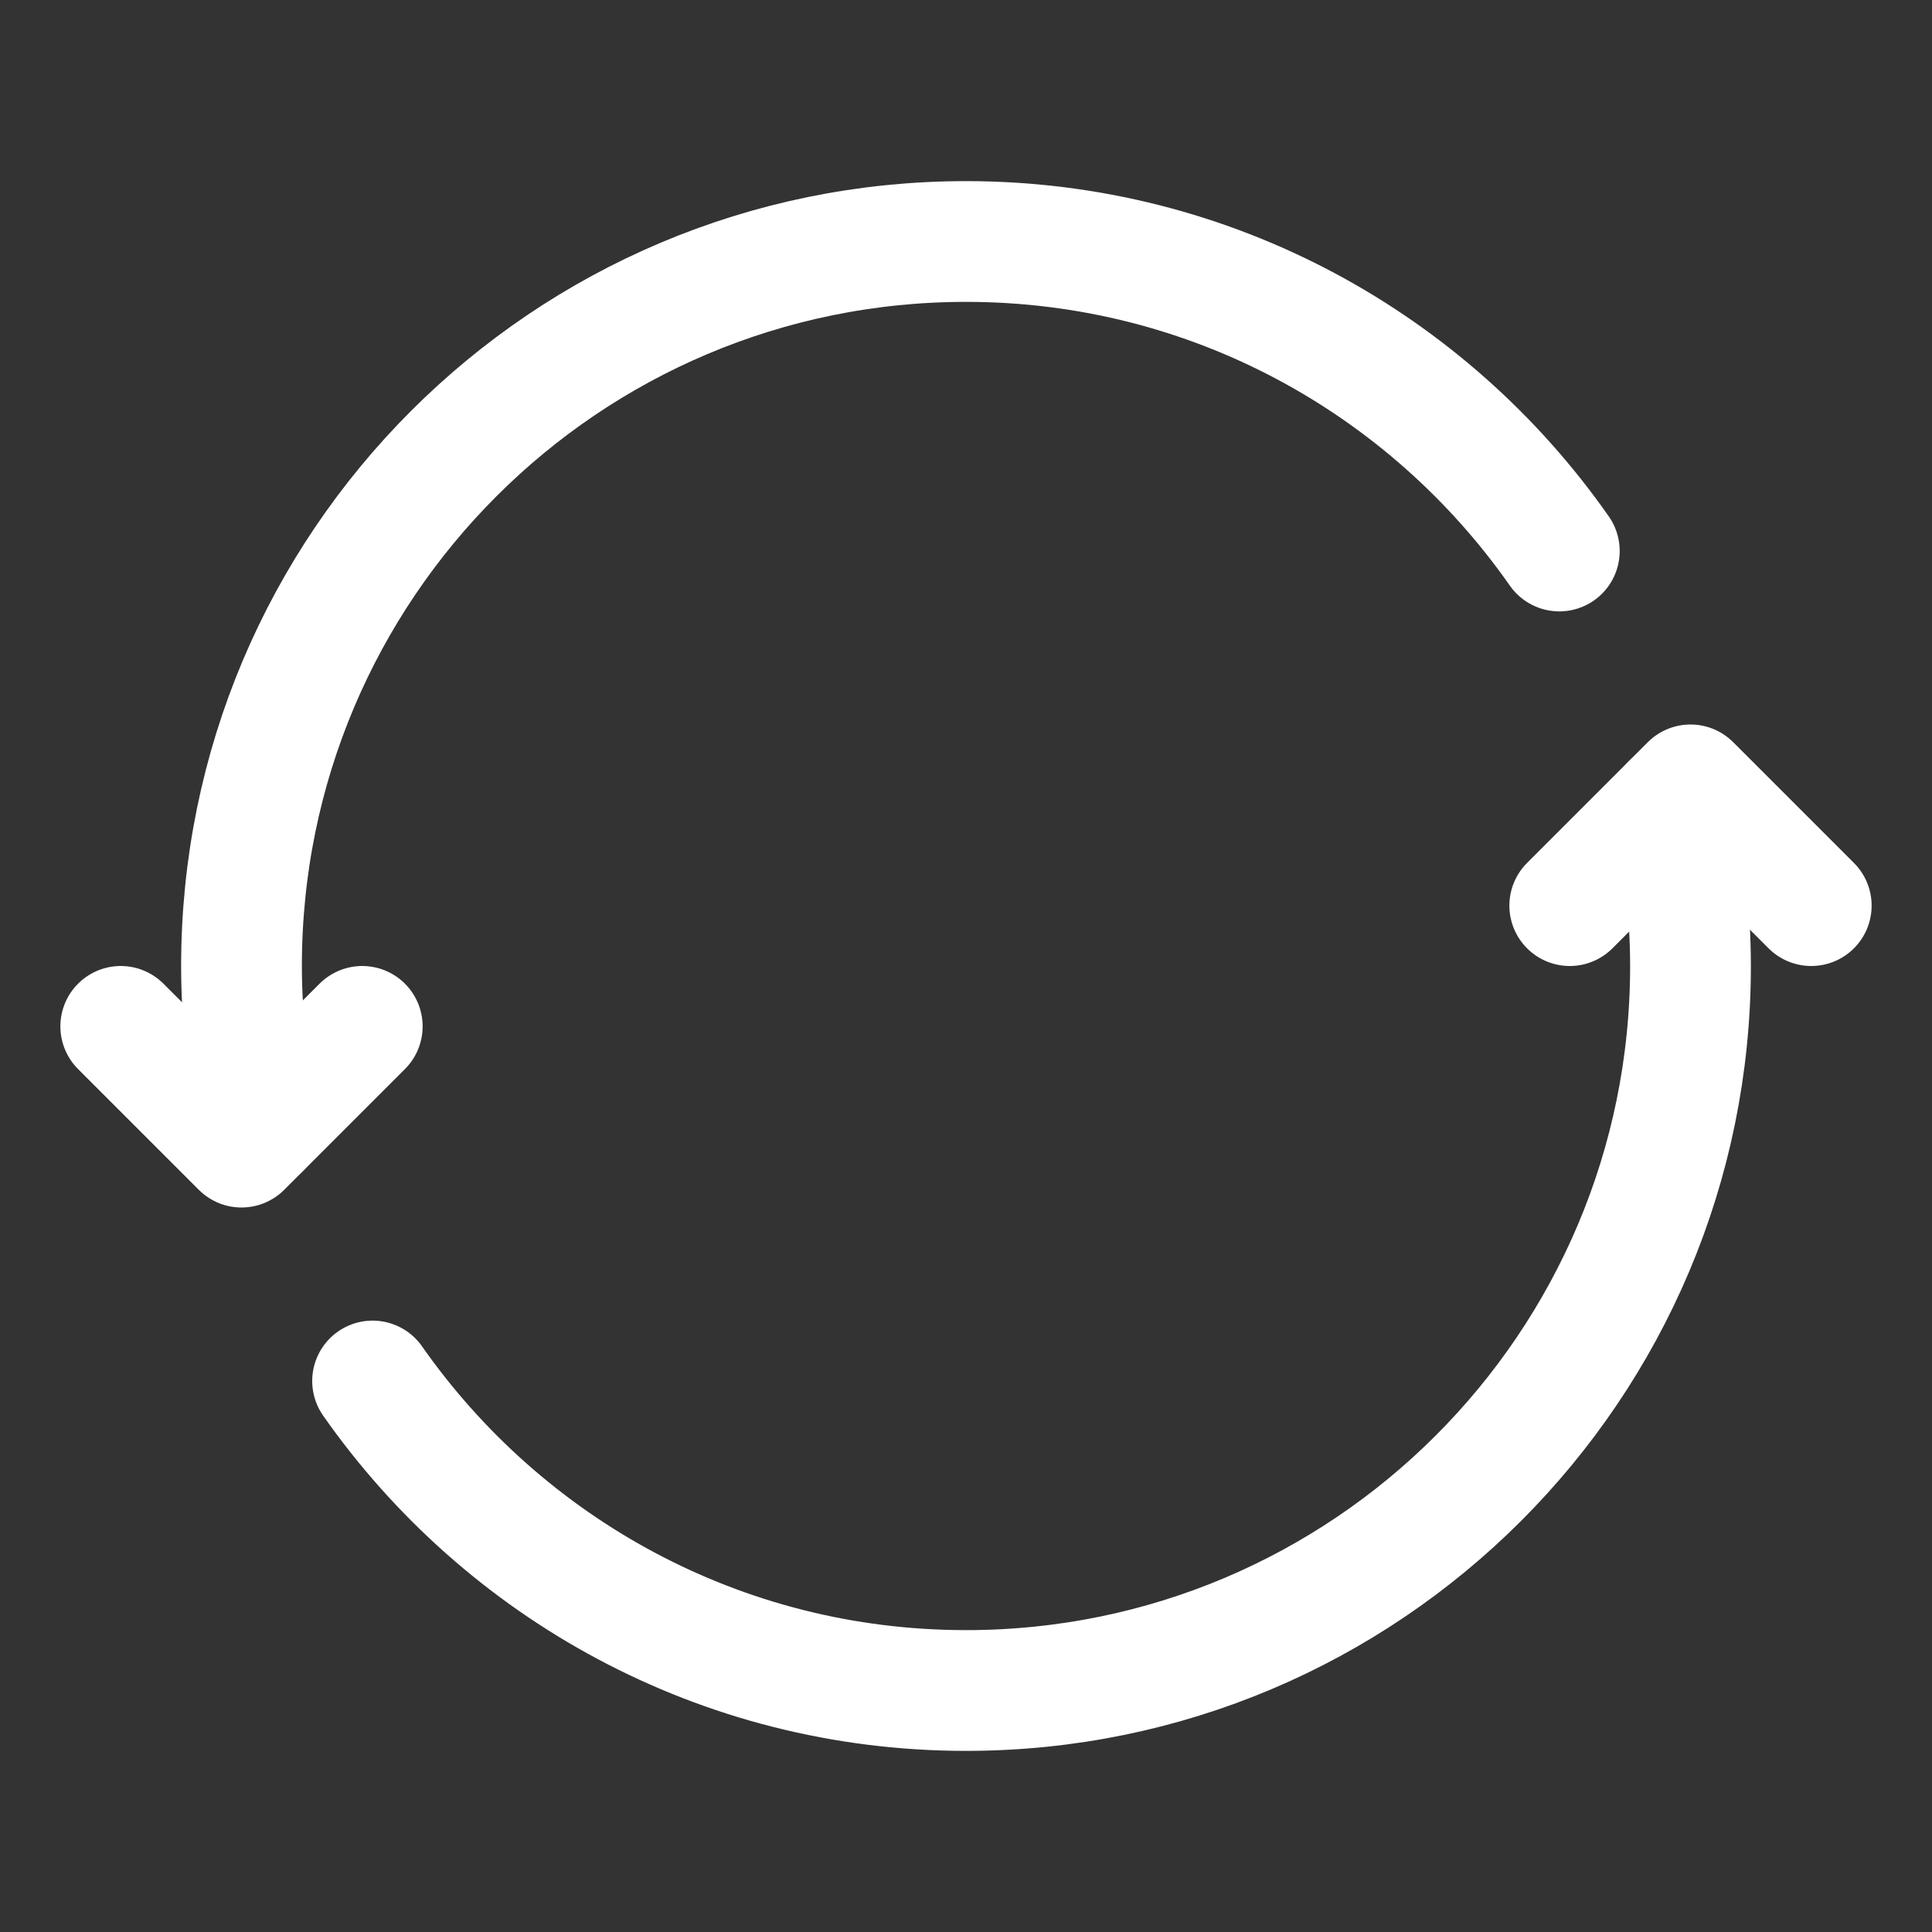 <svg width="20" height="20" viewBox="0 0 20 20" fill="none" xmlns="http://www.w3.org/2000/svg">
<rect x="0" y="0" width="20" height="20" fill="#333333" stroke="none"/>
<g id="Group">
<path id="Path" d="M3.75 10.625L2.5 11.875L1.25 10.625" stroke="white" stroke-width="1.25" stroke-linecap="round" stroke-linejoin="round"/>
<path id="Path_2" d="M16.25 9.375L17.5 8.125L18.75 9.375" stroke="white" stroke-width="1.25" stroke-linecap="round" stroke-linejoin="round"/>
<path id="Path_3" d="M16.142 5.704C14.787 3.768 12.543 2.5 10 2.5C5.857 2.5 2.5 5.857 2.5 10C2.5 10.578 2.572 11.138 2.696 11.679" stroke="white" stroke-width="1.25" stroke-linecap="round" stroke-linejoin="round"/>
<path id="Path_4" d="M3.857 14.296C5.213 16.232 7.457 17.5 10 17.5C14.142 17.5 17.5 14.143 17.5 10C17.5 9.422 17.428 8.862 17.304 8.321" stroke="white" stroke-width="1.25" stroke-linecap="round" stroke-linejoin="round"/>
</g>
</svg>
